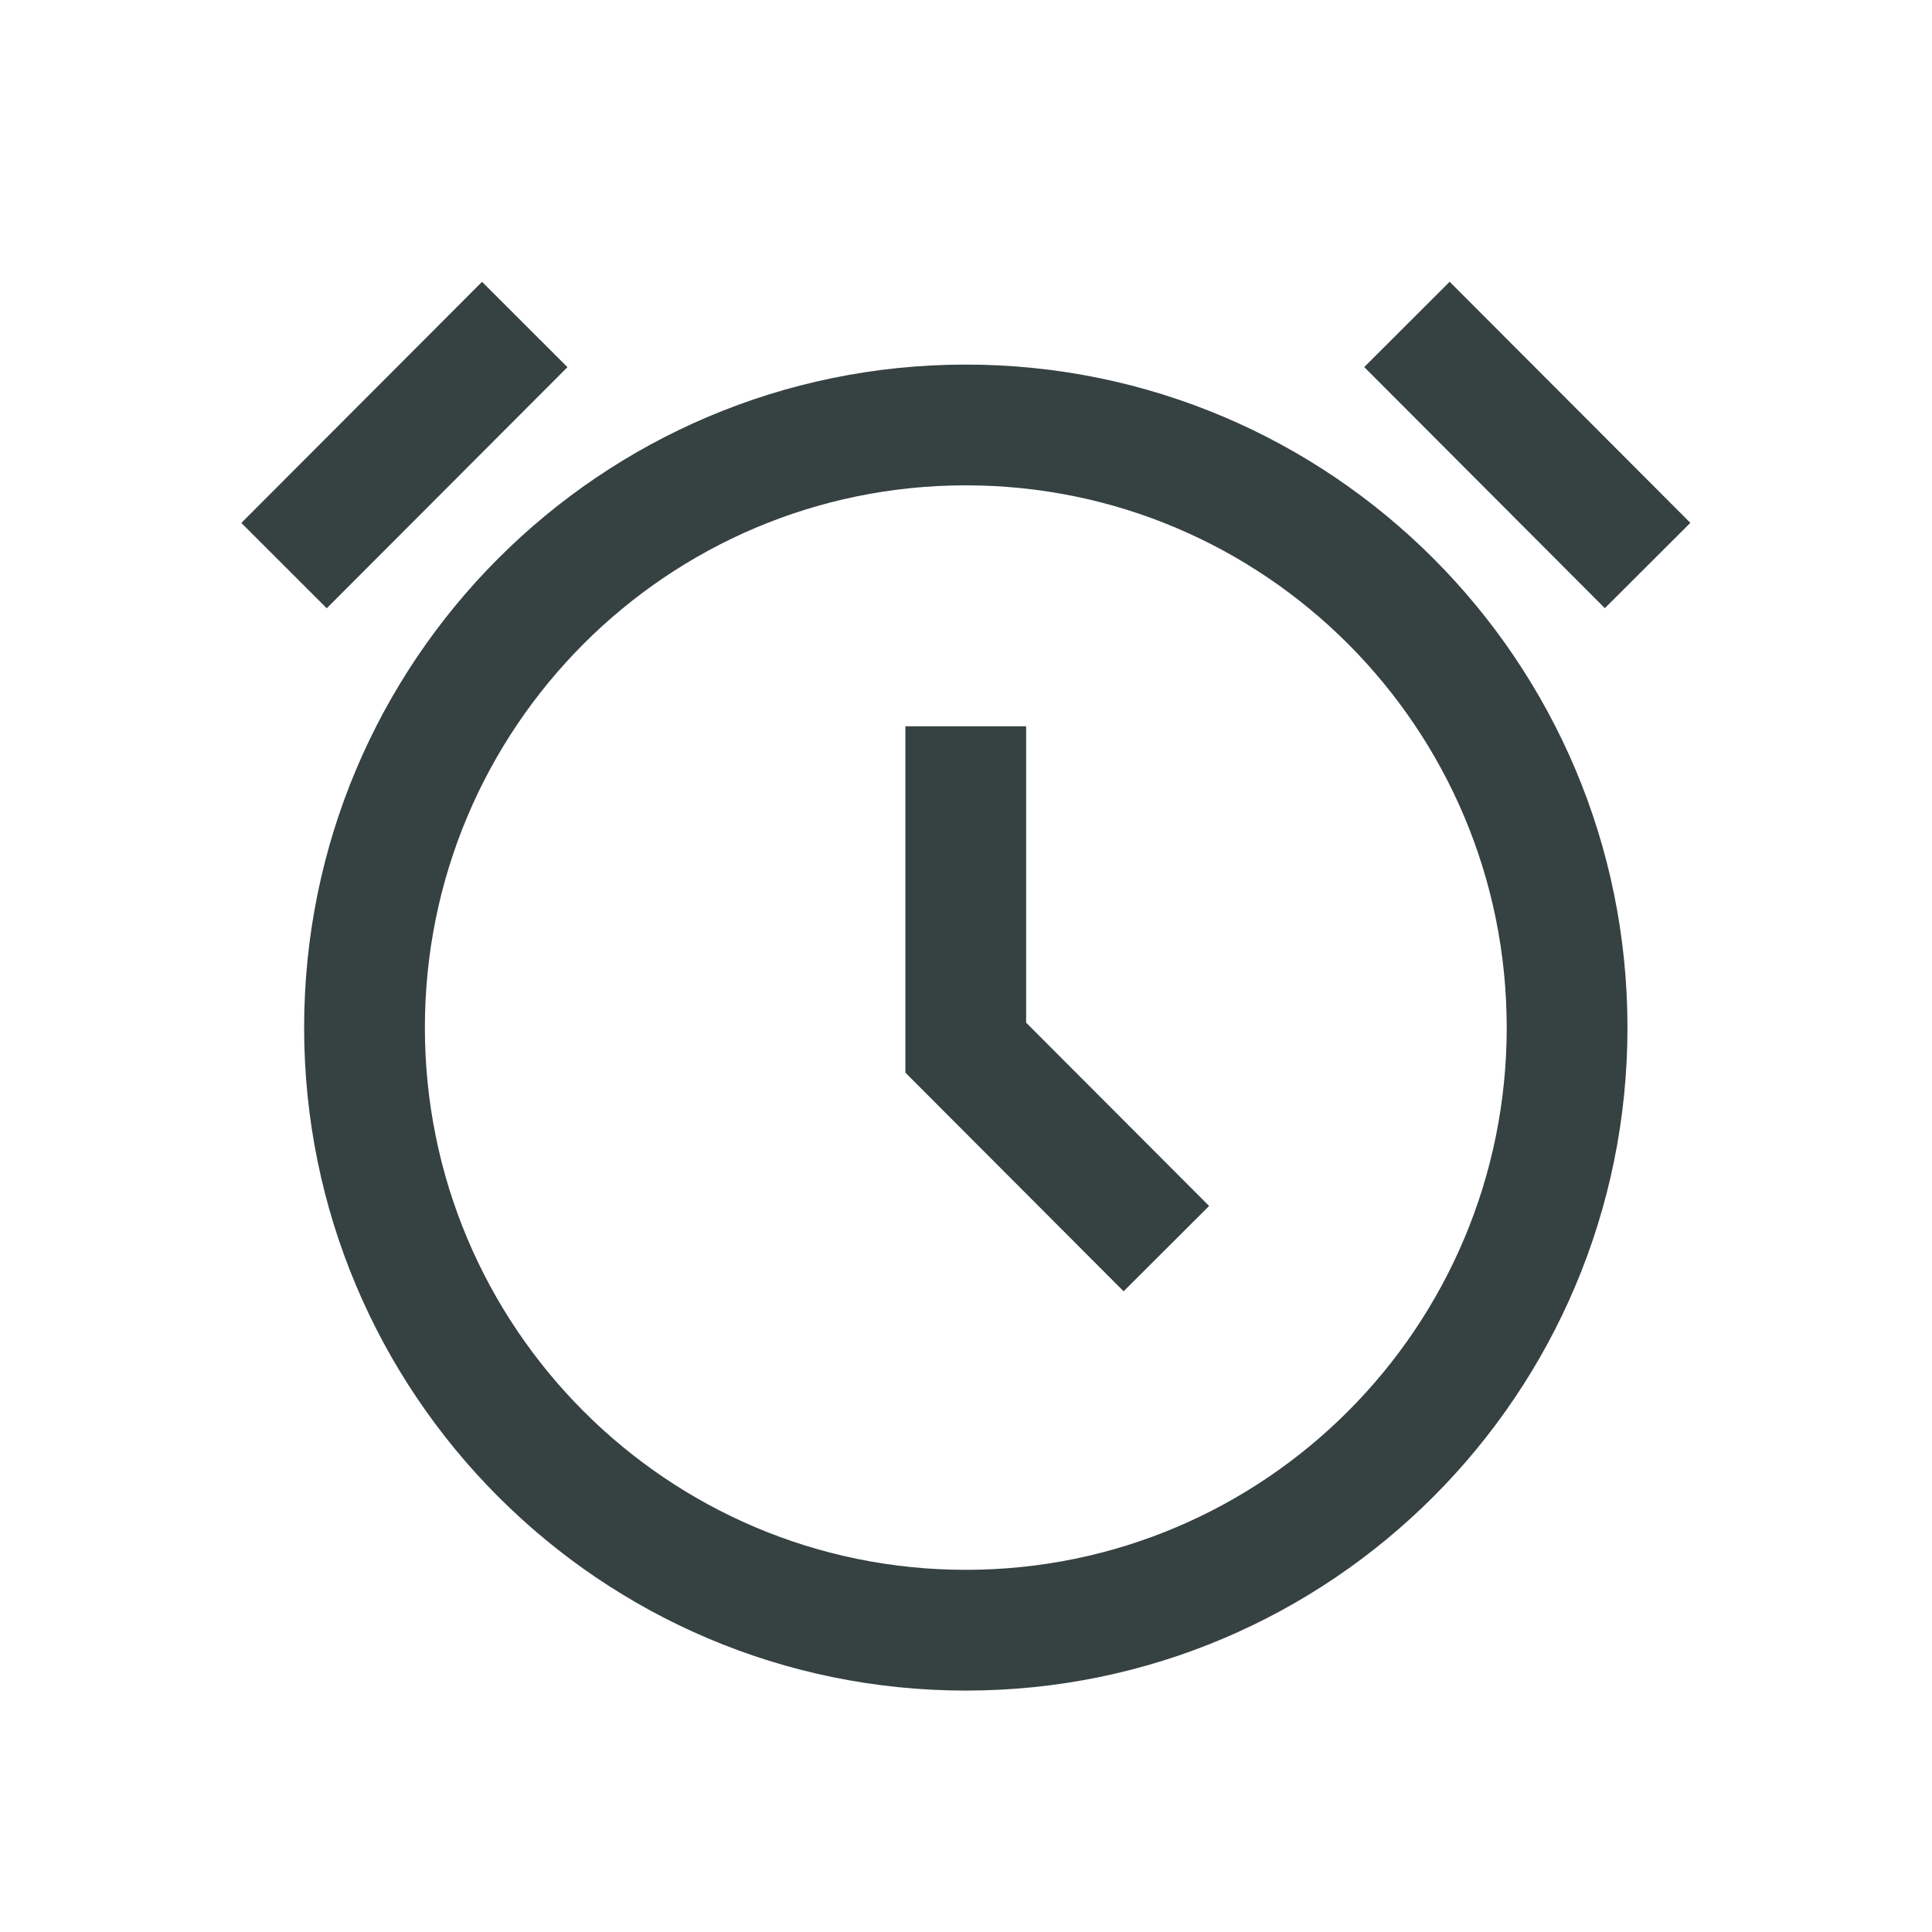 <svg width="24" height="24" viewBox="0 0 24 24" fill="none" xmlns="http://www.w3.org/2000/svg">
<path d="M18.008 3.5L20.998 6.495L19.936 7.555L16.947 4.56L18.008 3.5Z" fill="#364141"/>
<path d="M7.049 4.561L4.059 7.556L2.998 6.496L5.988 3.501L7.049 4.561Z" fill="#364141"/>
<path d="M11.247 9.022V13.325L13.958 16.041L15.02 14.981L12.747 12.704V9.022H11.247Z" fill="#364141"/>
<path fill-rule="evenodd" clip-rule="evenodd" d="M20.217 12.765C20.217 17.314 16.537 21.001 11.998 21.001C7.458 21.001 3.778 17.314 3.778 12.765C3.778 8.216 7.458 4.529 11.998 4.529C16.537 4.529 20.217 8.216 20.217 12.765ZM18.717 12.765C18.717 16.488 15.706 19.501 11.998 19.501C8.289 19.501 5.278 16.488 5.278 12.765C5.278 9.042 8.289 6.029 11.998 6.029C15.706 6.029 18.717 9.042 18.717 12.765Z" fill="#364141"/>
</svg>
